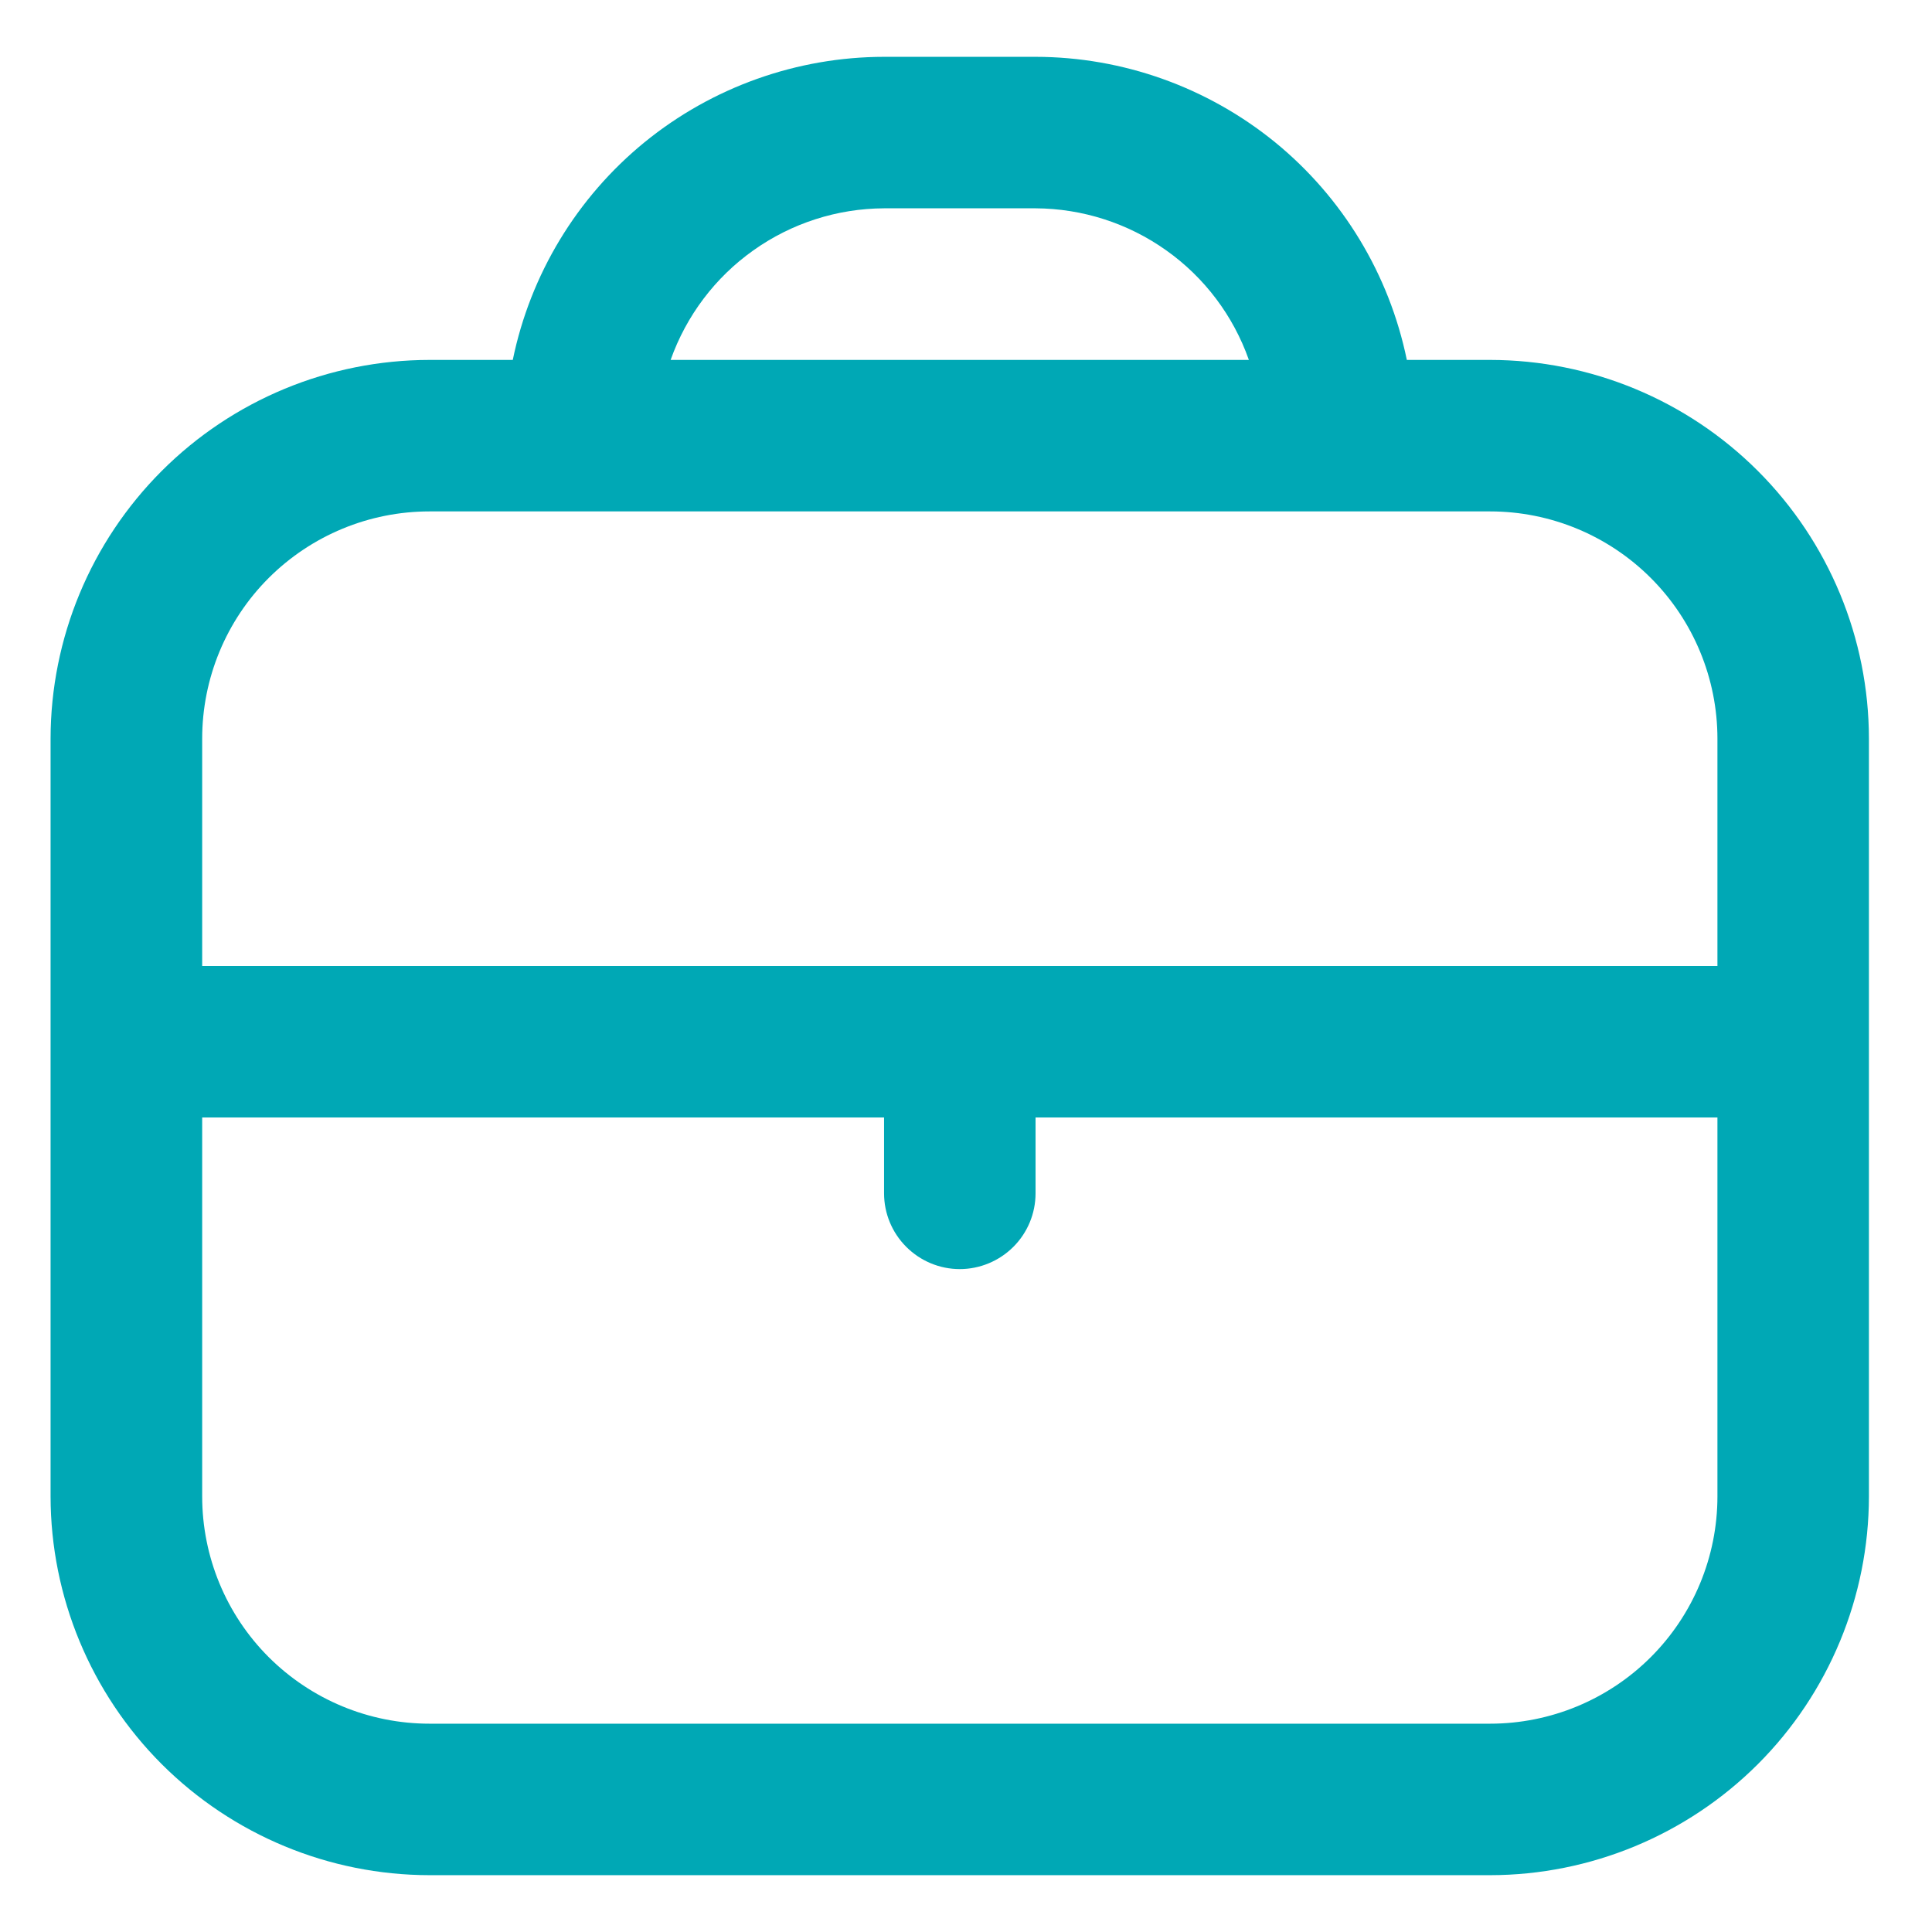 <svg width="17" height="17" viewBox="0 0 17 17" fill="none" xmlns="http://www.w3.org/2000/svg">
    <path
        d="M13.112 3.167H12.379C12.224 2.414 11.815 1.738 11.22 1.252C10.624 0.767 9.88 0.501 9.112 0.5L7.779 0.5C7.011 0.501 6.266 0.767 5.671 1.252C5.076 1.738 4.667 2.414 4.512 3.167H3.779C2.895 3.168 2.048 3.519 1.423 4.144C0.798 4.769 0.446 5.616 0.445 6.5L0.445 13.167C0.446 14.05 0.798 14.898 1.423 15.523C2.048 16.147 2.895 16.499 3.779 16.5H13.112C13.996 16.499 14.843 16.147 15.468 15.523C16.093 14.898 16.444 14.05 16.445 13.167V6.5C16.444 5.616 16.093 4.769 15.468 4.144C14.843 3.519 13.996 3.168 13.112 3.167ZM7.779 1.833H9.112C9.524 1.835 9.926 1.964 10.262 2.203C10.598 2.441 10.852 2.778 10.989 3.167H5.901C6.039 2.778 6.293 2.441 6.629 2.203C6.965 1.964 7.366 1.835 7.779 1.833ZM3.779 4.5H13.112C13.642 4.5 14.151 4.711 14.526 5.086C14.901 5.461 15.112 5.97 15.112 6.5V8.5H1.779V6.5C1.779 5.97 1.989 5.461 2.364 5.086C2.74 4.711 3.248 4.5 3.779 4.5ZM13.112 15.167H3.779C3.248 15.167 2.74 14.956 2.364 14.581C1.989 14.206 1.779 13.697 1.779 13.167V9.833H7.779V10.5C7.779 10.677 7.849 10.846 7.974 10.971C8.099 11.096 8.268 11.167 8.445 11.167C8.622 11.167 8.792 11.096 8.917 10.971C9.042 10.846 9.112 10.677 9.112 10.5V9.833H15.112V13.167C15.112 13.697 14.901 14.206 14.526 14.581C14.151 14.956 13.642 15.167 13.112 15.167Z"
        fill="#00A8B5" />
</svg>

